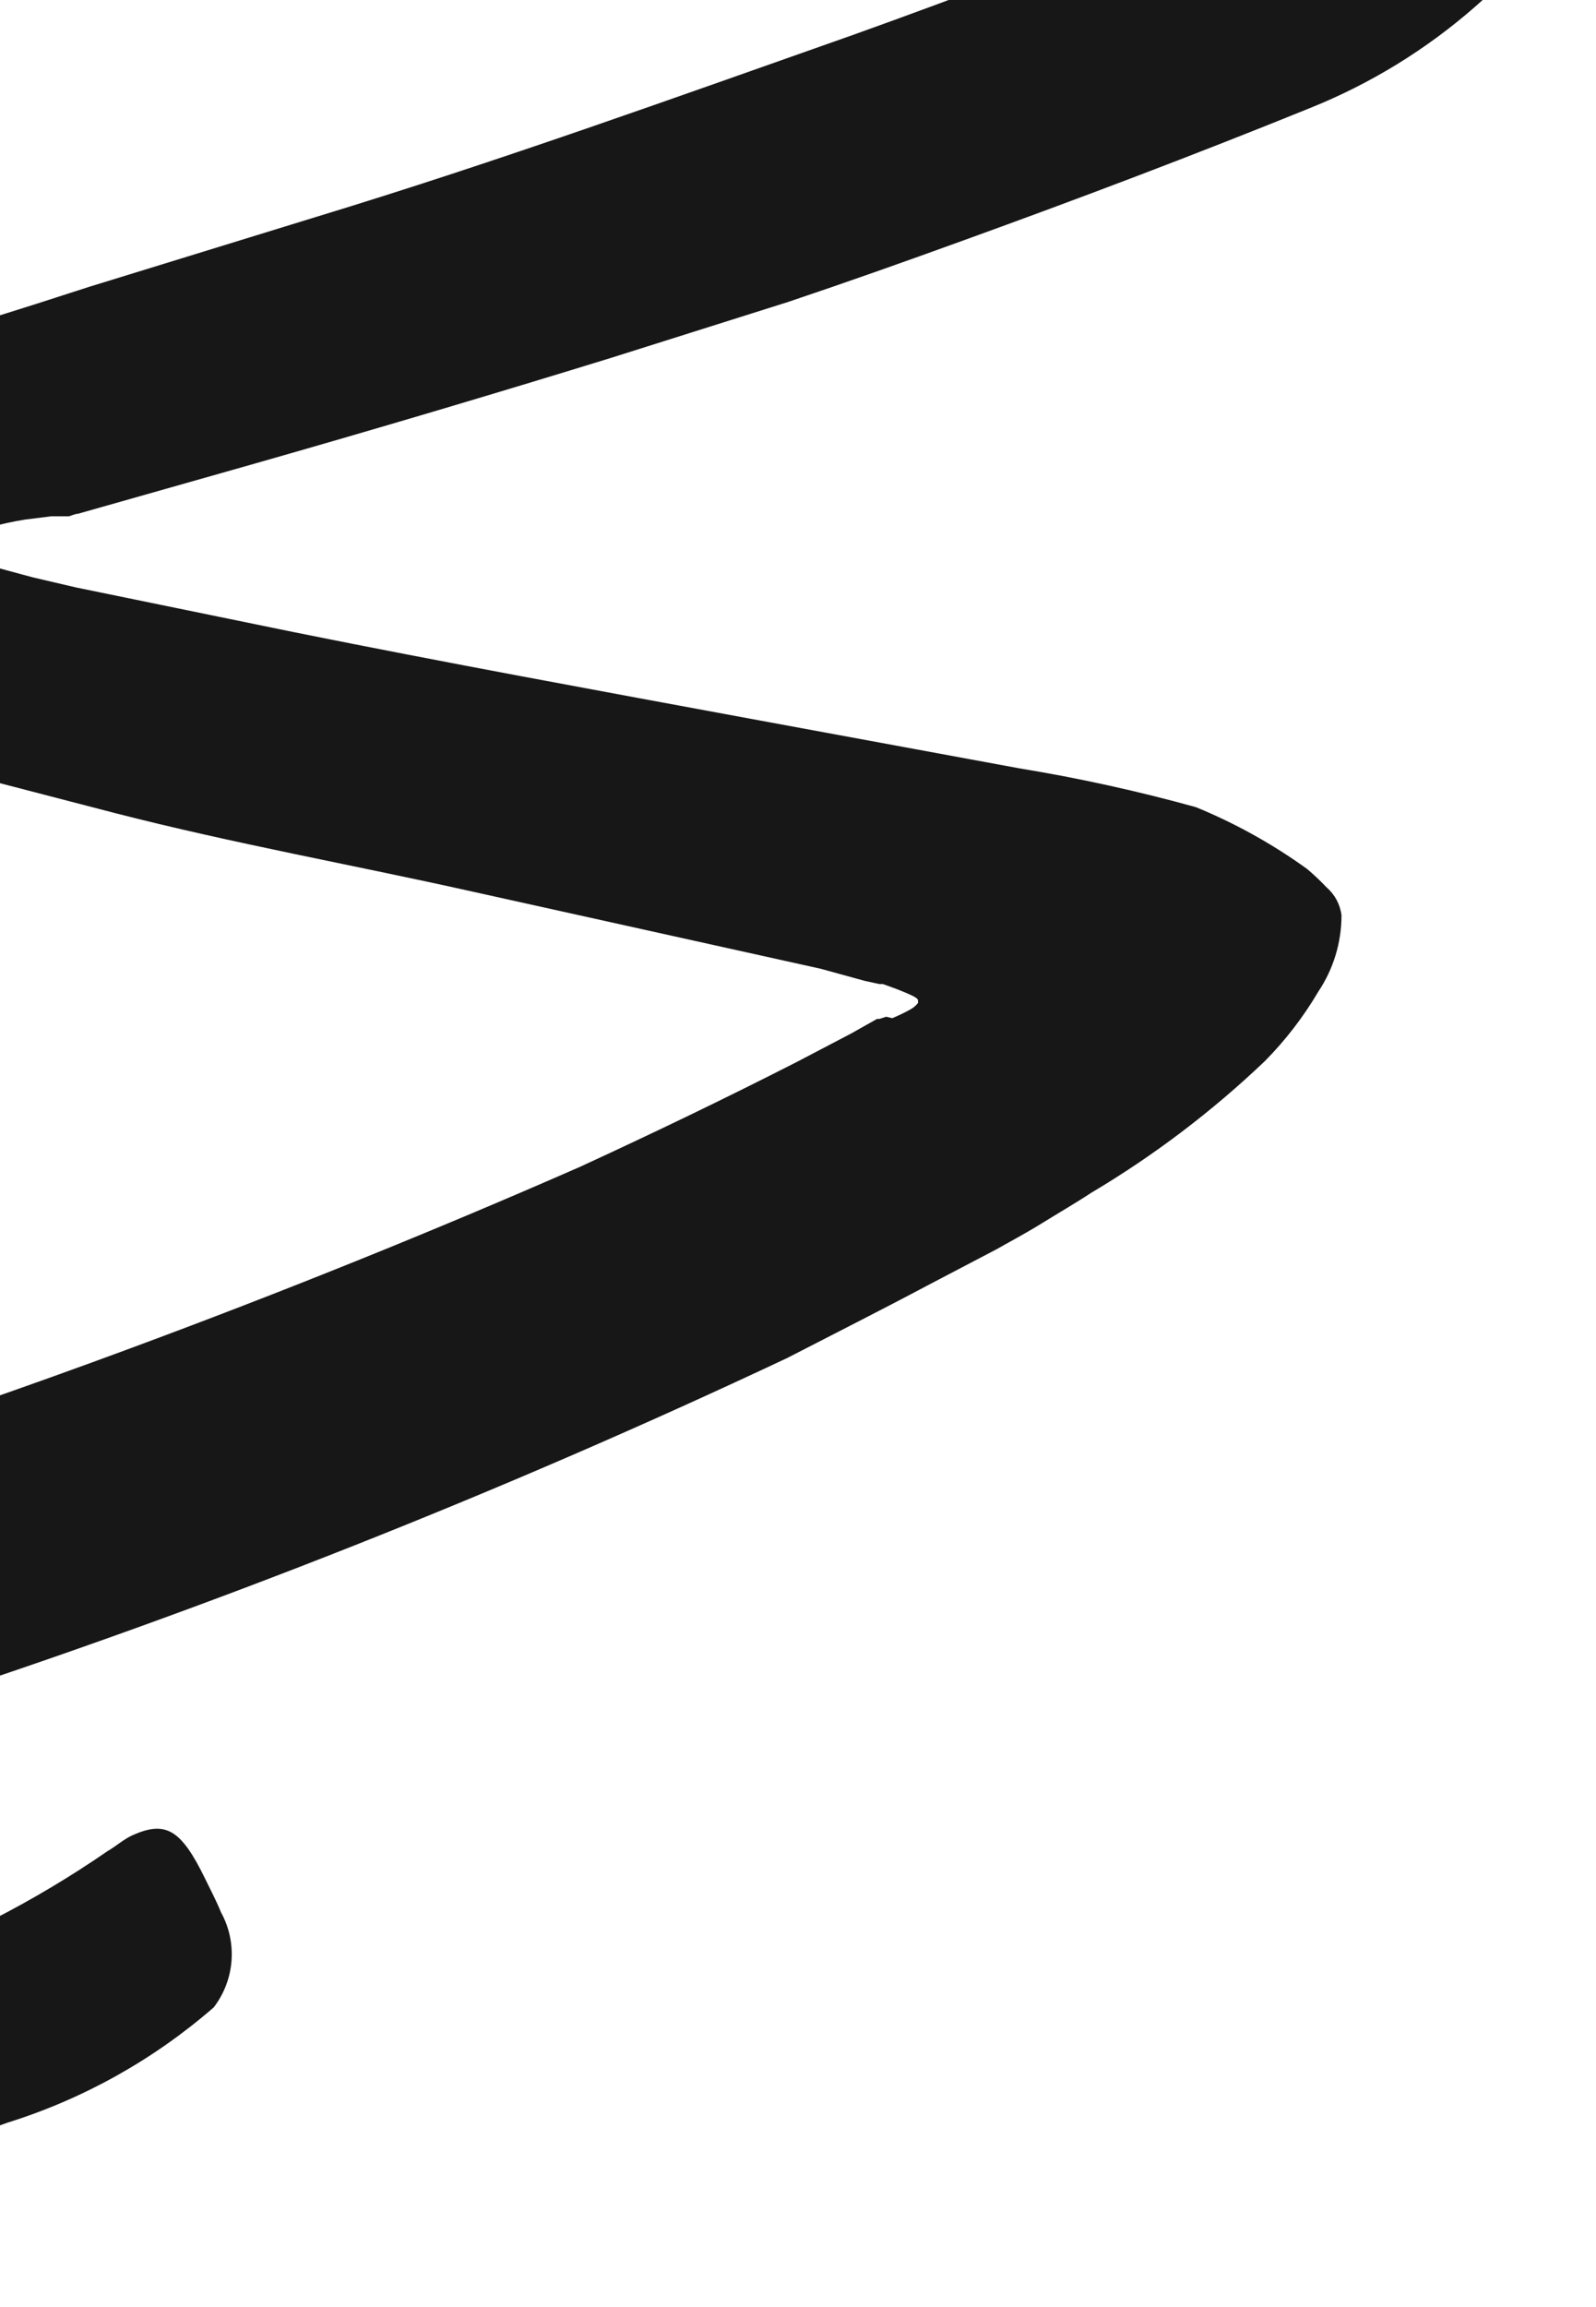 <svg width="288" height="416" viewBox="0 0 288 416" fill="none" xmlns="http://www.w3.org/2000/svg">
<path d="M161.013 183.593C162.086 183.147 163.136 182.644 164.156 182.087C164.743 181.787 165.257 181.362 165.662 180.842C165.662 180.188 165.662 180.188 165.204 179.86C164.745 179.533 163.174 178.878 161.668 178.289L159.31 177.437H158.656L155.971 176.848L148.113 174.687L85.121 160.74C63.709 155.96 42.101 152.097 20.689 146.596L-16.635 136.905C-32.041 133.349 -47.148 128.599 -61.816 122.696L-67.251 119.487C-68.974 118.633 -70.563 117.53 -71.966 116.213C-74.291 114.326 -76.341 112.122 -78.055 109.665C-79.535 107.745 -80.891 105.733 -82.115 103.641C-82.566 103.148 -82.862 102.533 -82.966 101.873C-83.041 100.954 -82.883 100.031 -82.508 99.189C-81.998 97.915 -81.338 96.706 -80.544 95.587C-76.8 90.463 -72.191 86.031 -66.924 82.491C-58.231 77.243 -48.958 73.024 -39.291 69.919C-28.618 66.056 -17.683 62.454 -6.551 58.918L6.545 54.793L16.105 51.715L57.161 39.078C89.901 29.125 121.987 17.535 153.81 6.338C174.174 -0.931 194.408 -8.788 214.641 -16.384C224.856 -19.963 235.071 -23.609 245.286 -27.319L260.608 -32.492C265.781 -34.129 271.216 -34.98 276.52 -36.224C289.616 -38.975 290.86 -32.557 283.526 -20.116C279.025 -12.085 273.178 -4.887 266.239 1.165C257.429 8.884 247.379 15.061 236.511 19.434C215.689 27.881 194.735 35.804 173.716 43.4C163.239 47.197 152.697 50.93 142.155 54.466L110.2 64.55C88.941 71.098 67.594 77.427 46.161 83.539L14.075 92.641C13.486 92.641 12.438 93.164 12.373 93.099H11.129H9.23L4.515 93.688C0.025 94.411 -4.368 95.641 -8.581 97.355C-9.105 97.355 -9.759 97.879 -9.956 98.403C-10.152 98.927 -9.301 98.927 -8.974 99.189L-6.355 100.302C-4.521 101.022 -2.557 101.677 -0.658 102.332L5.89 104.1L13.748 105.933L53.036 113.987C80.341 119.487 107.974 124.529 135.607 129.637L183.931 138.542C194.679 140.301 205.324 142.64 215.82 145.549C222.913 148.459 229.638 152.195 235.857 156.68C237.098 157.725 238.278 158.84 239.393 160.02C240.883 161.308 241.84 163.106 242.077 165.062C242.071 169.959 240.613 174.744 237.887 178.812C235.205 183.362 231.972 187.563 228.261 191.319C218.734 200.398 208.212 208.372 196.896 215.089C194.015 216.987 190.937 218.755 187.991 220.589C185.044 222.422 181.443 224.321 179.871 225.238L167.364 231.786C158.983 236.239 150.536 240.495 142.024 244.882C90.615 269.075 37.733 290.004 -16.308 307.547C-57.822 321.559 -98.42 336.03 -140.72 347.358C-149.953 349.847 -158.989 352.662 -168.483 354.692C-180.817 358.086 -193.632 359.392 -206.396 358.556C-210.22 357.891 -213.885 356.514 -217.201 354.496C-220.193 352.409 -222.862 349.894 -225.124 347.031C-227.295 344.794 -229.308 342.41 -231.148 339.894C-233.374 336.03 -231.148 331.971 -225.517 326.274C-217.897 319.348 -208.596 314.539 -198.539 312.327C-126.511 291.373 -50.554 270.55 23.373 243.18C50.81 233.03 77.984 222.095 104.569 210.439C117.665 204.415 130.761 198.129 143.857 191.45L153.614 186.343L158.263 183.724H158.721L159.9 183.331L161.013 183.593Z" fill="#171717"/>
<path d="M-30.124 392.148C-35.363 393.588 -40.797 394.571 -46.298 395.618L-62.471 398.827C-66.4 399.678 -70.133 401.315 -74.127 402.035C-88.205 404.524 -102.414 406.619 -116.493 408.583C-122.713 409.566 -128.803 411.268 -134.827 412.84C-138.756 413.56 -142.619 414.608 -146.613 415.197C-150.66 415.656 -154.746 415.656 -158.793 415.197C-161.346 415.197 -161.739 411.203 -160.495 406.815C-159.478 401.975 -156.611 397.723 -152.507 394.964L-141.768 390.773C-138.166 389.398 -134.369 388.35 -130.636 387.302C-123.051 385.13 -115.329 383.467 -107.522 382.326C-98.049 380.127 -88.832 376.945 -80.02 372.831L-49.375 362.027C-42.827 360.063 -36.279 358.229 -30.124 356.134C-20.499 352.925 -10.48 350.175 -1.247 346.115C5.888 342.465 12.778 338.353 19.379 333.805C20.95 332.888 22.325 331.644 23.897 330.924C29.921 328.239 32.671 329.876 36.993 338.716C37.975 340.746 39.023 342.71 39.874 344.806C42.885 350.277 42.371 357.011 38.565 361.962C27.698 371.41 14.989 378.501 1.241 382.784C-8.843 386.517 -19.32 389.332 -29.731 392.934L-30.124 392.148Z" fill="#171717"/>
</svg>
